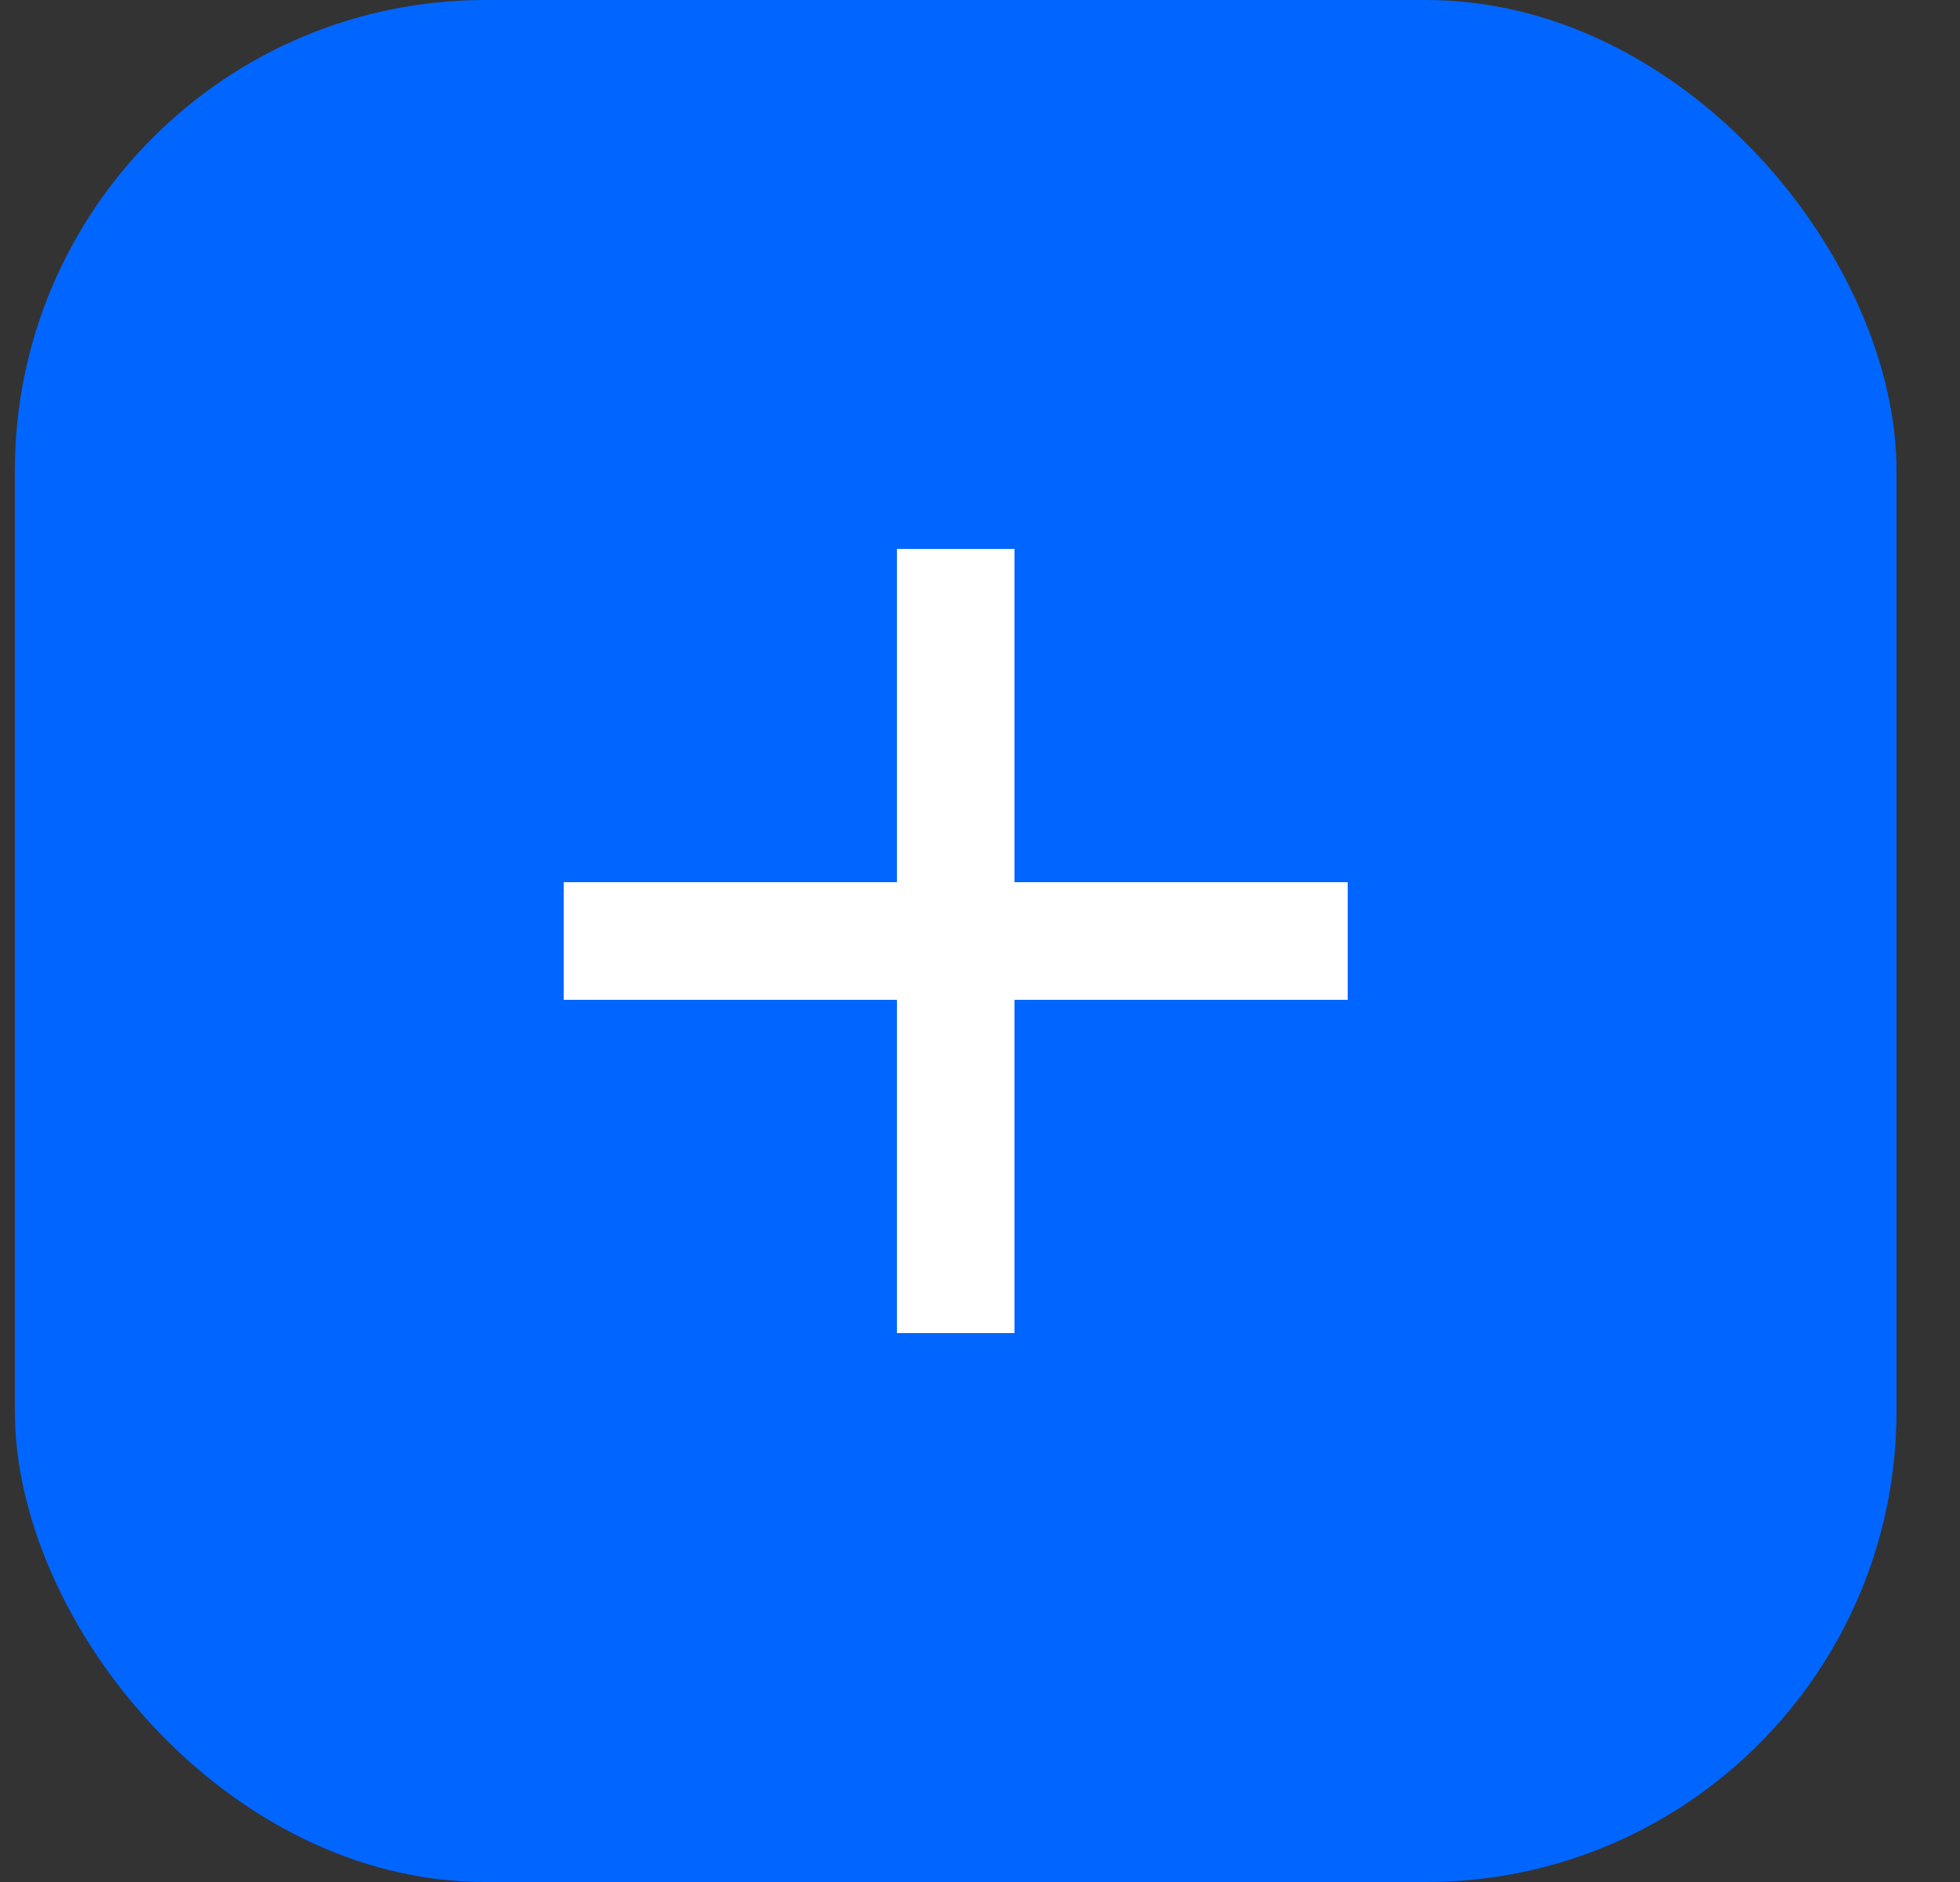 <svg width="25" height="24" viewBox="0 0 25 24" fill="none" xmlns="http://www.w3.org/2000/svg">
<rect x="0" y="0" width="25" height="24" fill="#333333" stroke="none"/>
<rect x="0.19" width="24" height="24" rx="6" fill="#0066FF"/>
<path d="M12.19 7V17M17.19 12L7.19 12" stroke="white" stroke-width="1.5"/>
</svg>
